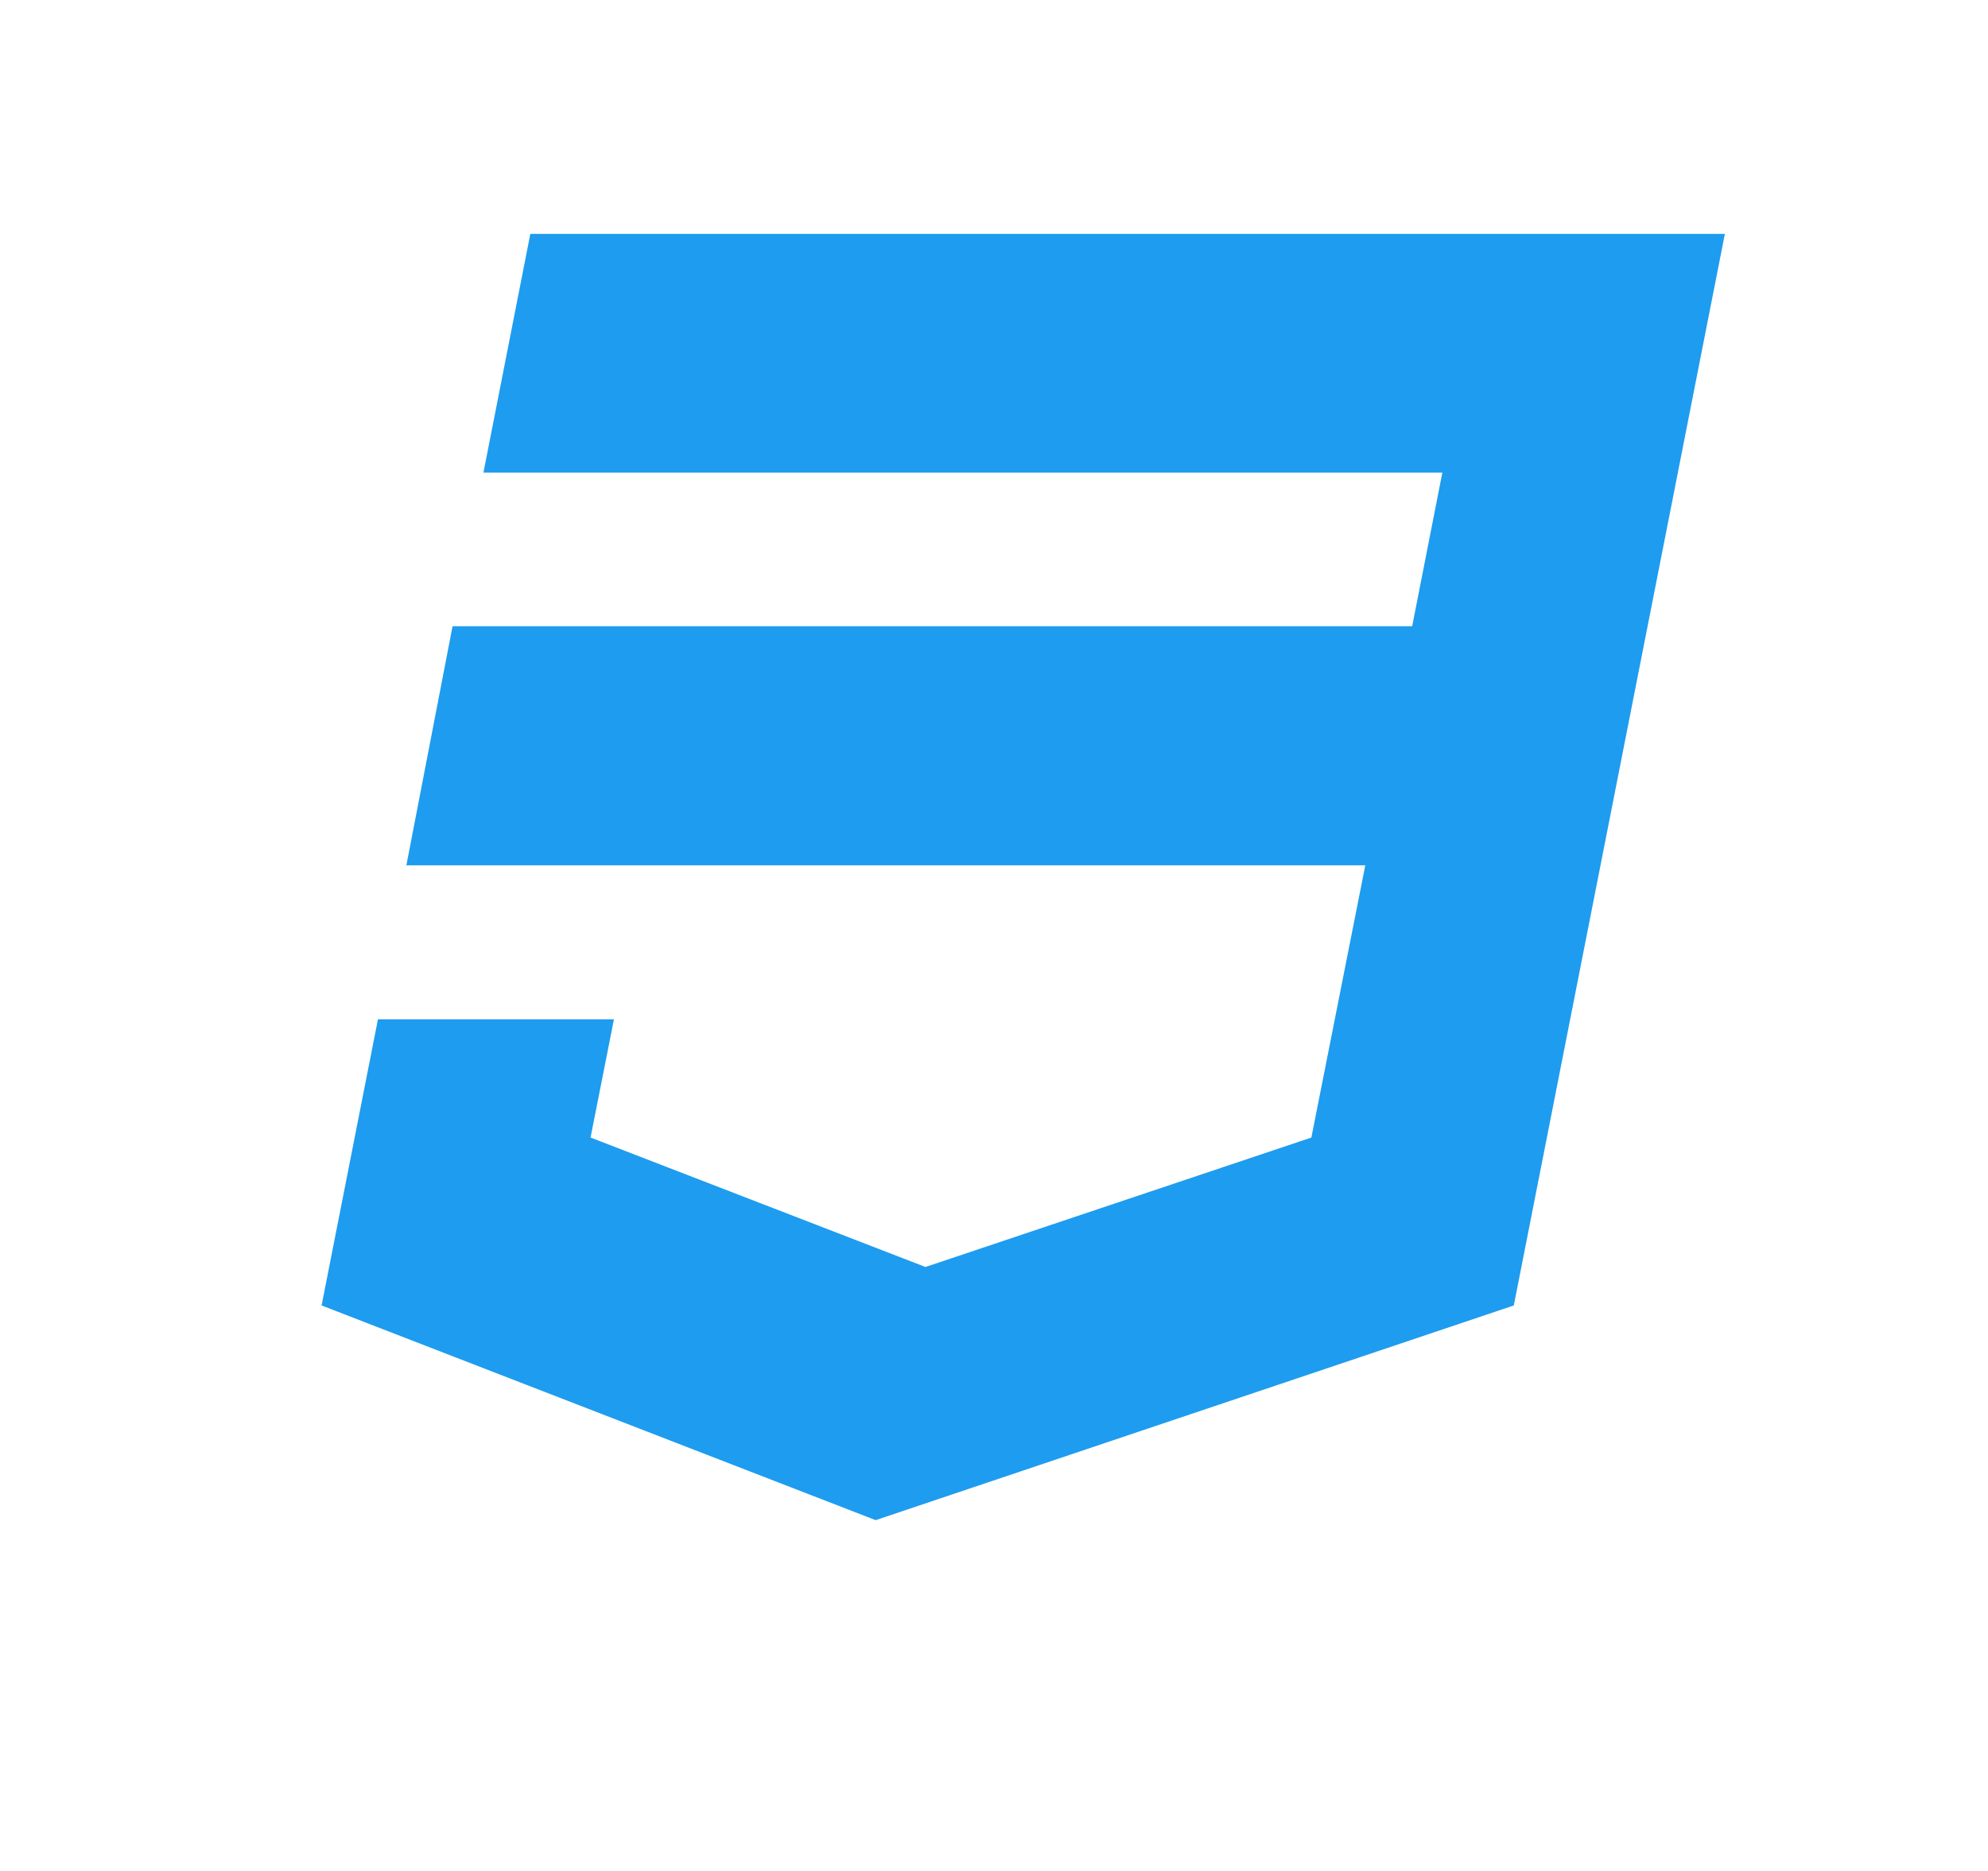 <svg width="17" height="16" viewBox="0 0 17 16" fill="none" xmlns="http://www.w3.org/2000/svg">
<path d="M4.535 2H14.75L12.945 11.164L7.488 13L2.75 11.164L3.232 8.717H5.25L5.05 9.728L7.914 10.835L11.214 9.728L11.675 7.4H3.475L3.87 5.355H12.076L12.334 4.042H4.134L4.535 2Z" fill="#1E9CEF"/>
</svg>
